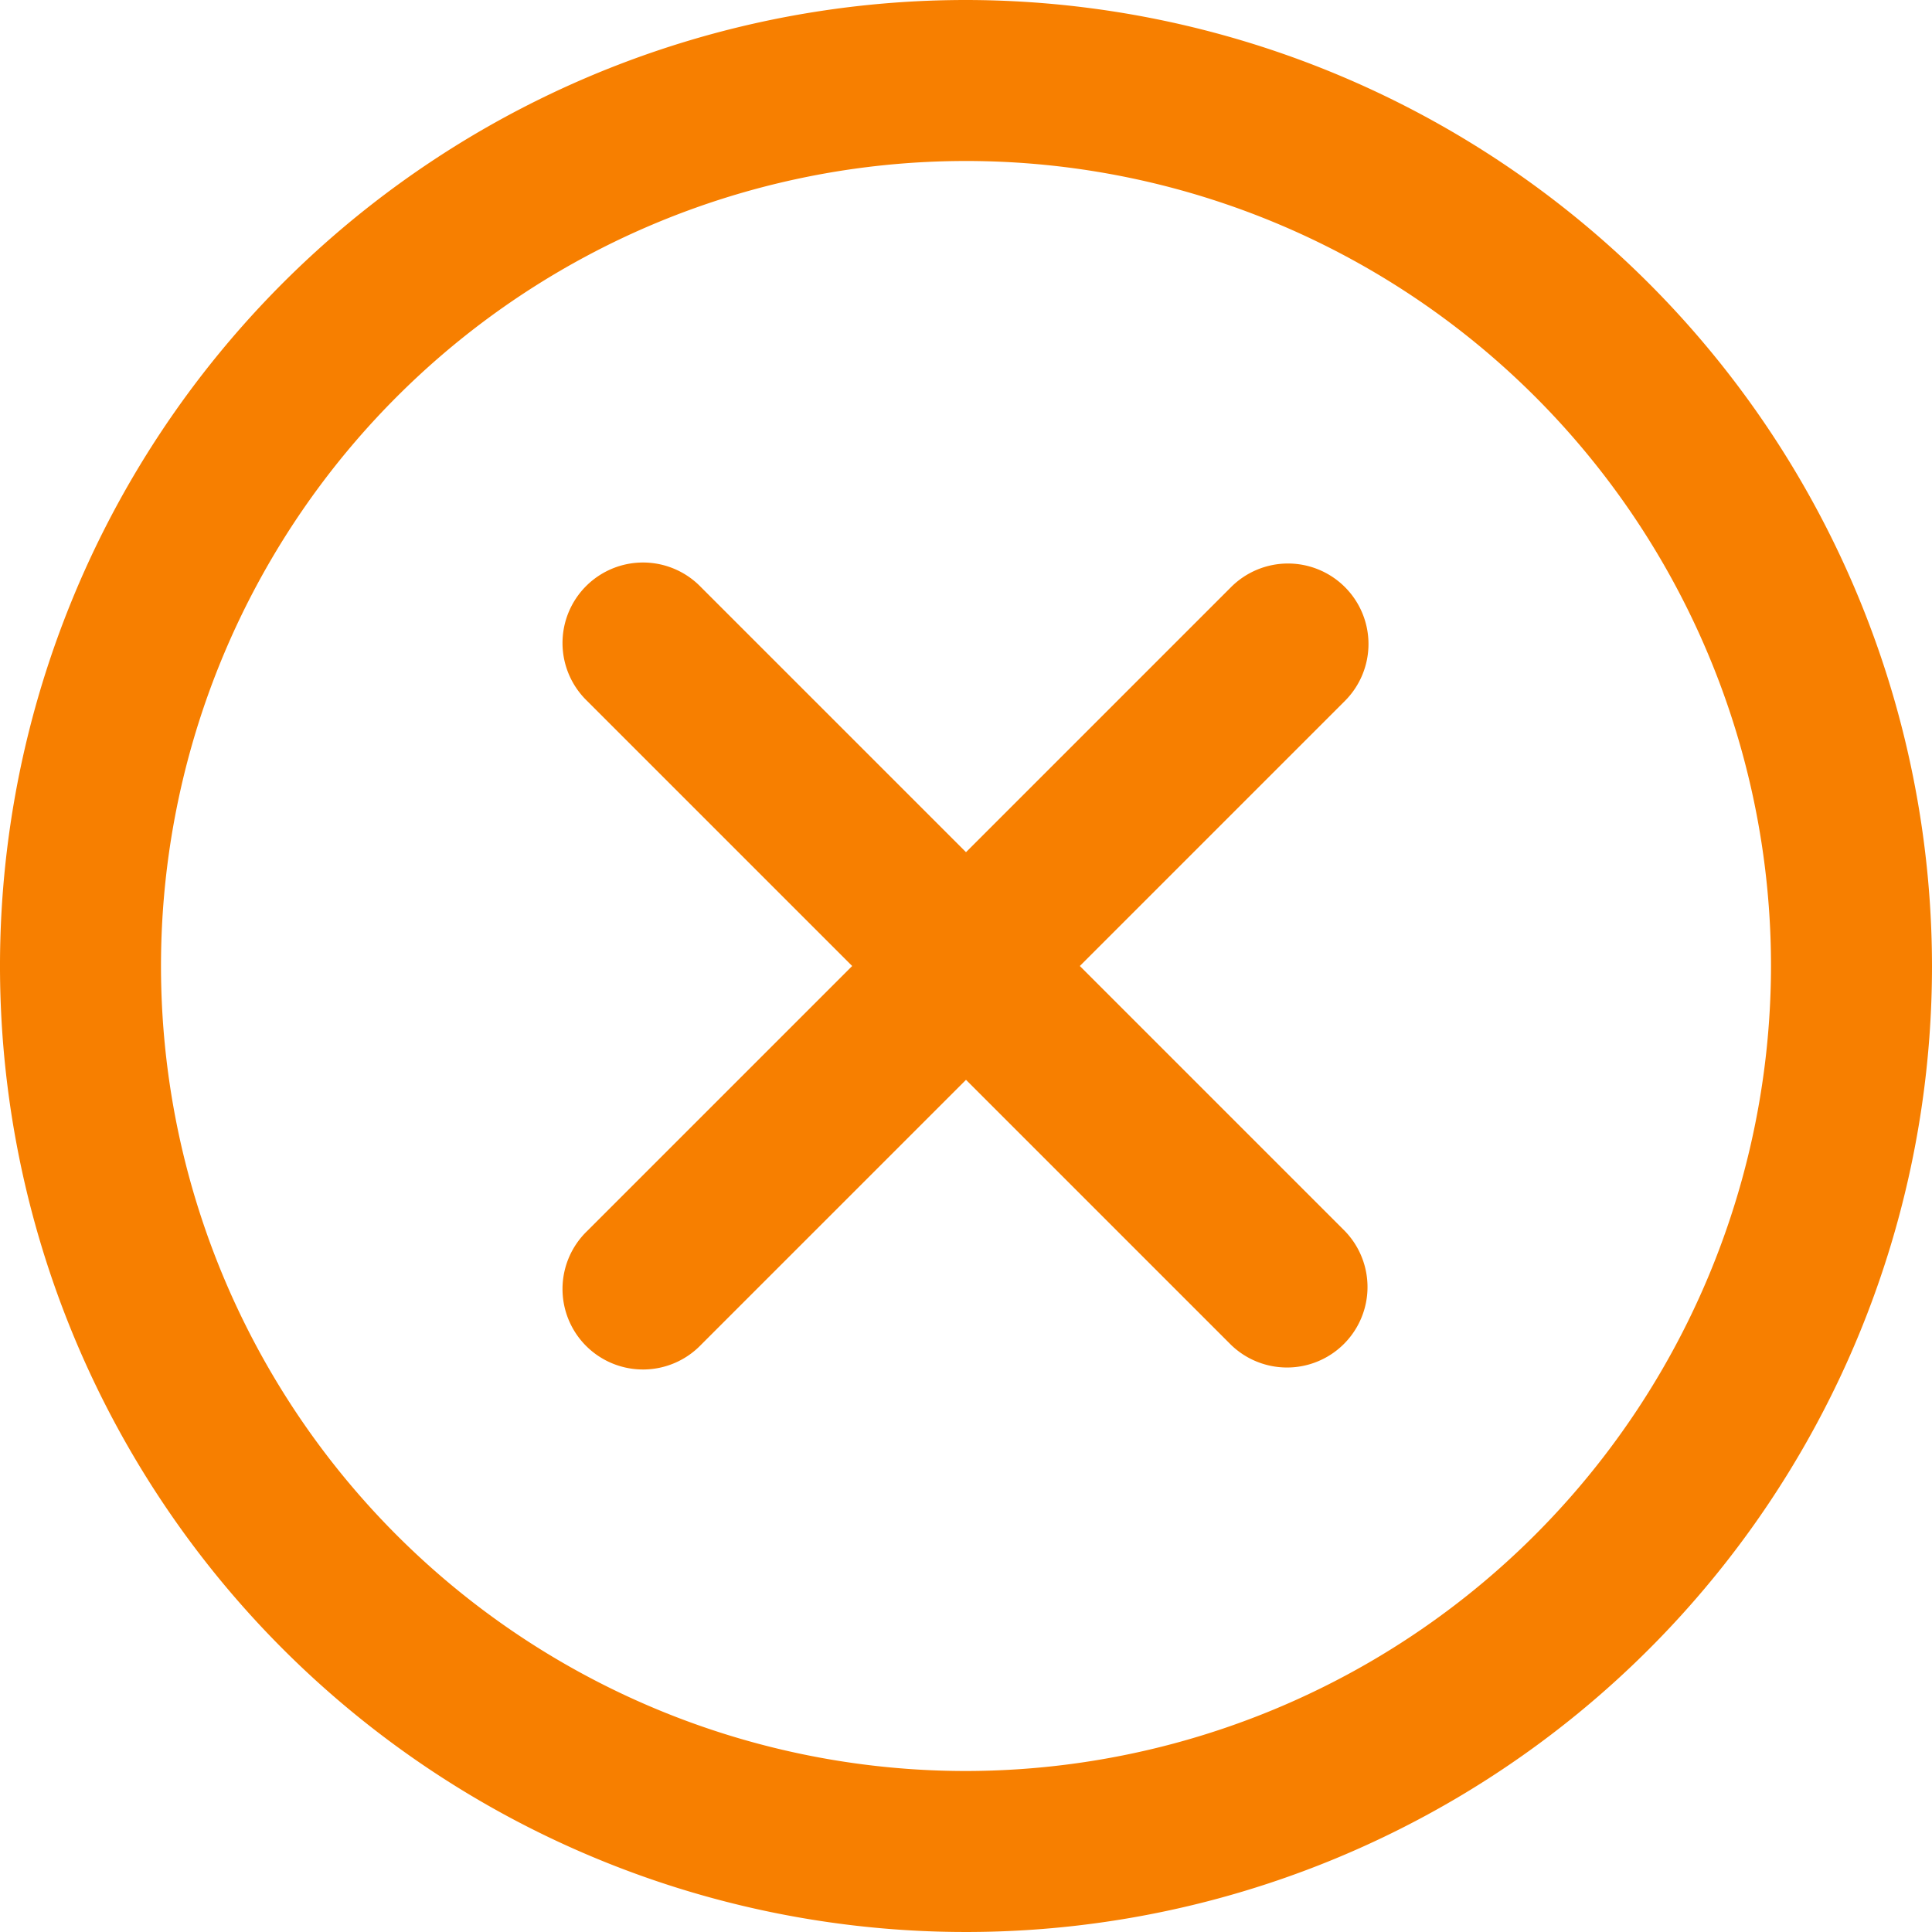 <?xml version="1.0" ?>
    <svg id="Icons" viewBox="0 0 24 24" xmlns="http://www.w3.org/2000/svg">
        <defs><style>.cls-1{fill:#F77F00;}</style></defs>
        <path class="cls-1" d="M12,0A12,12,0,1,0,24,12,12.013,12.013,0,0,0,12,0Zm0,22A10,10,0,1,1,22,12,10.011,10.011,0,0,1,12,22Z"/>
        <path class="cls-1" d="M16.707,7.293a1,1,0,0,0-1.414,0L12,10.586,8.707,7.293A1,1,0,1,0,7.293,8.707L10.586,12,7.293,15.293a1,1,0,1,0,1.414,1.414L12,13.414l3.293,3.293a1,1,0,0,0,1.414-1.414L13.414,12l3.293-3.293A1,1,0,0,0,16.707,7.293Z"/>
    </svg>